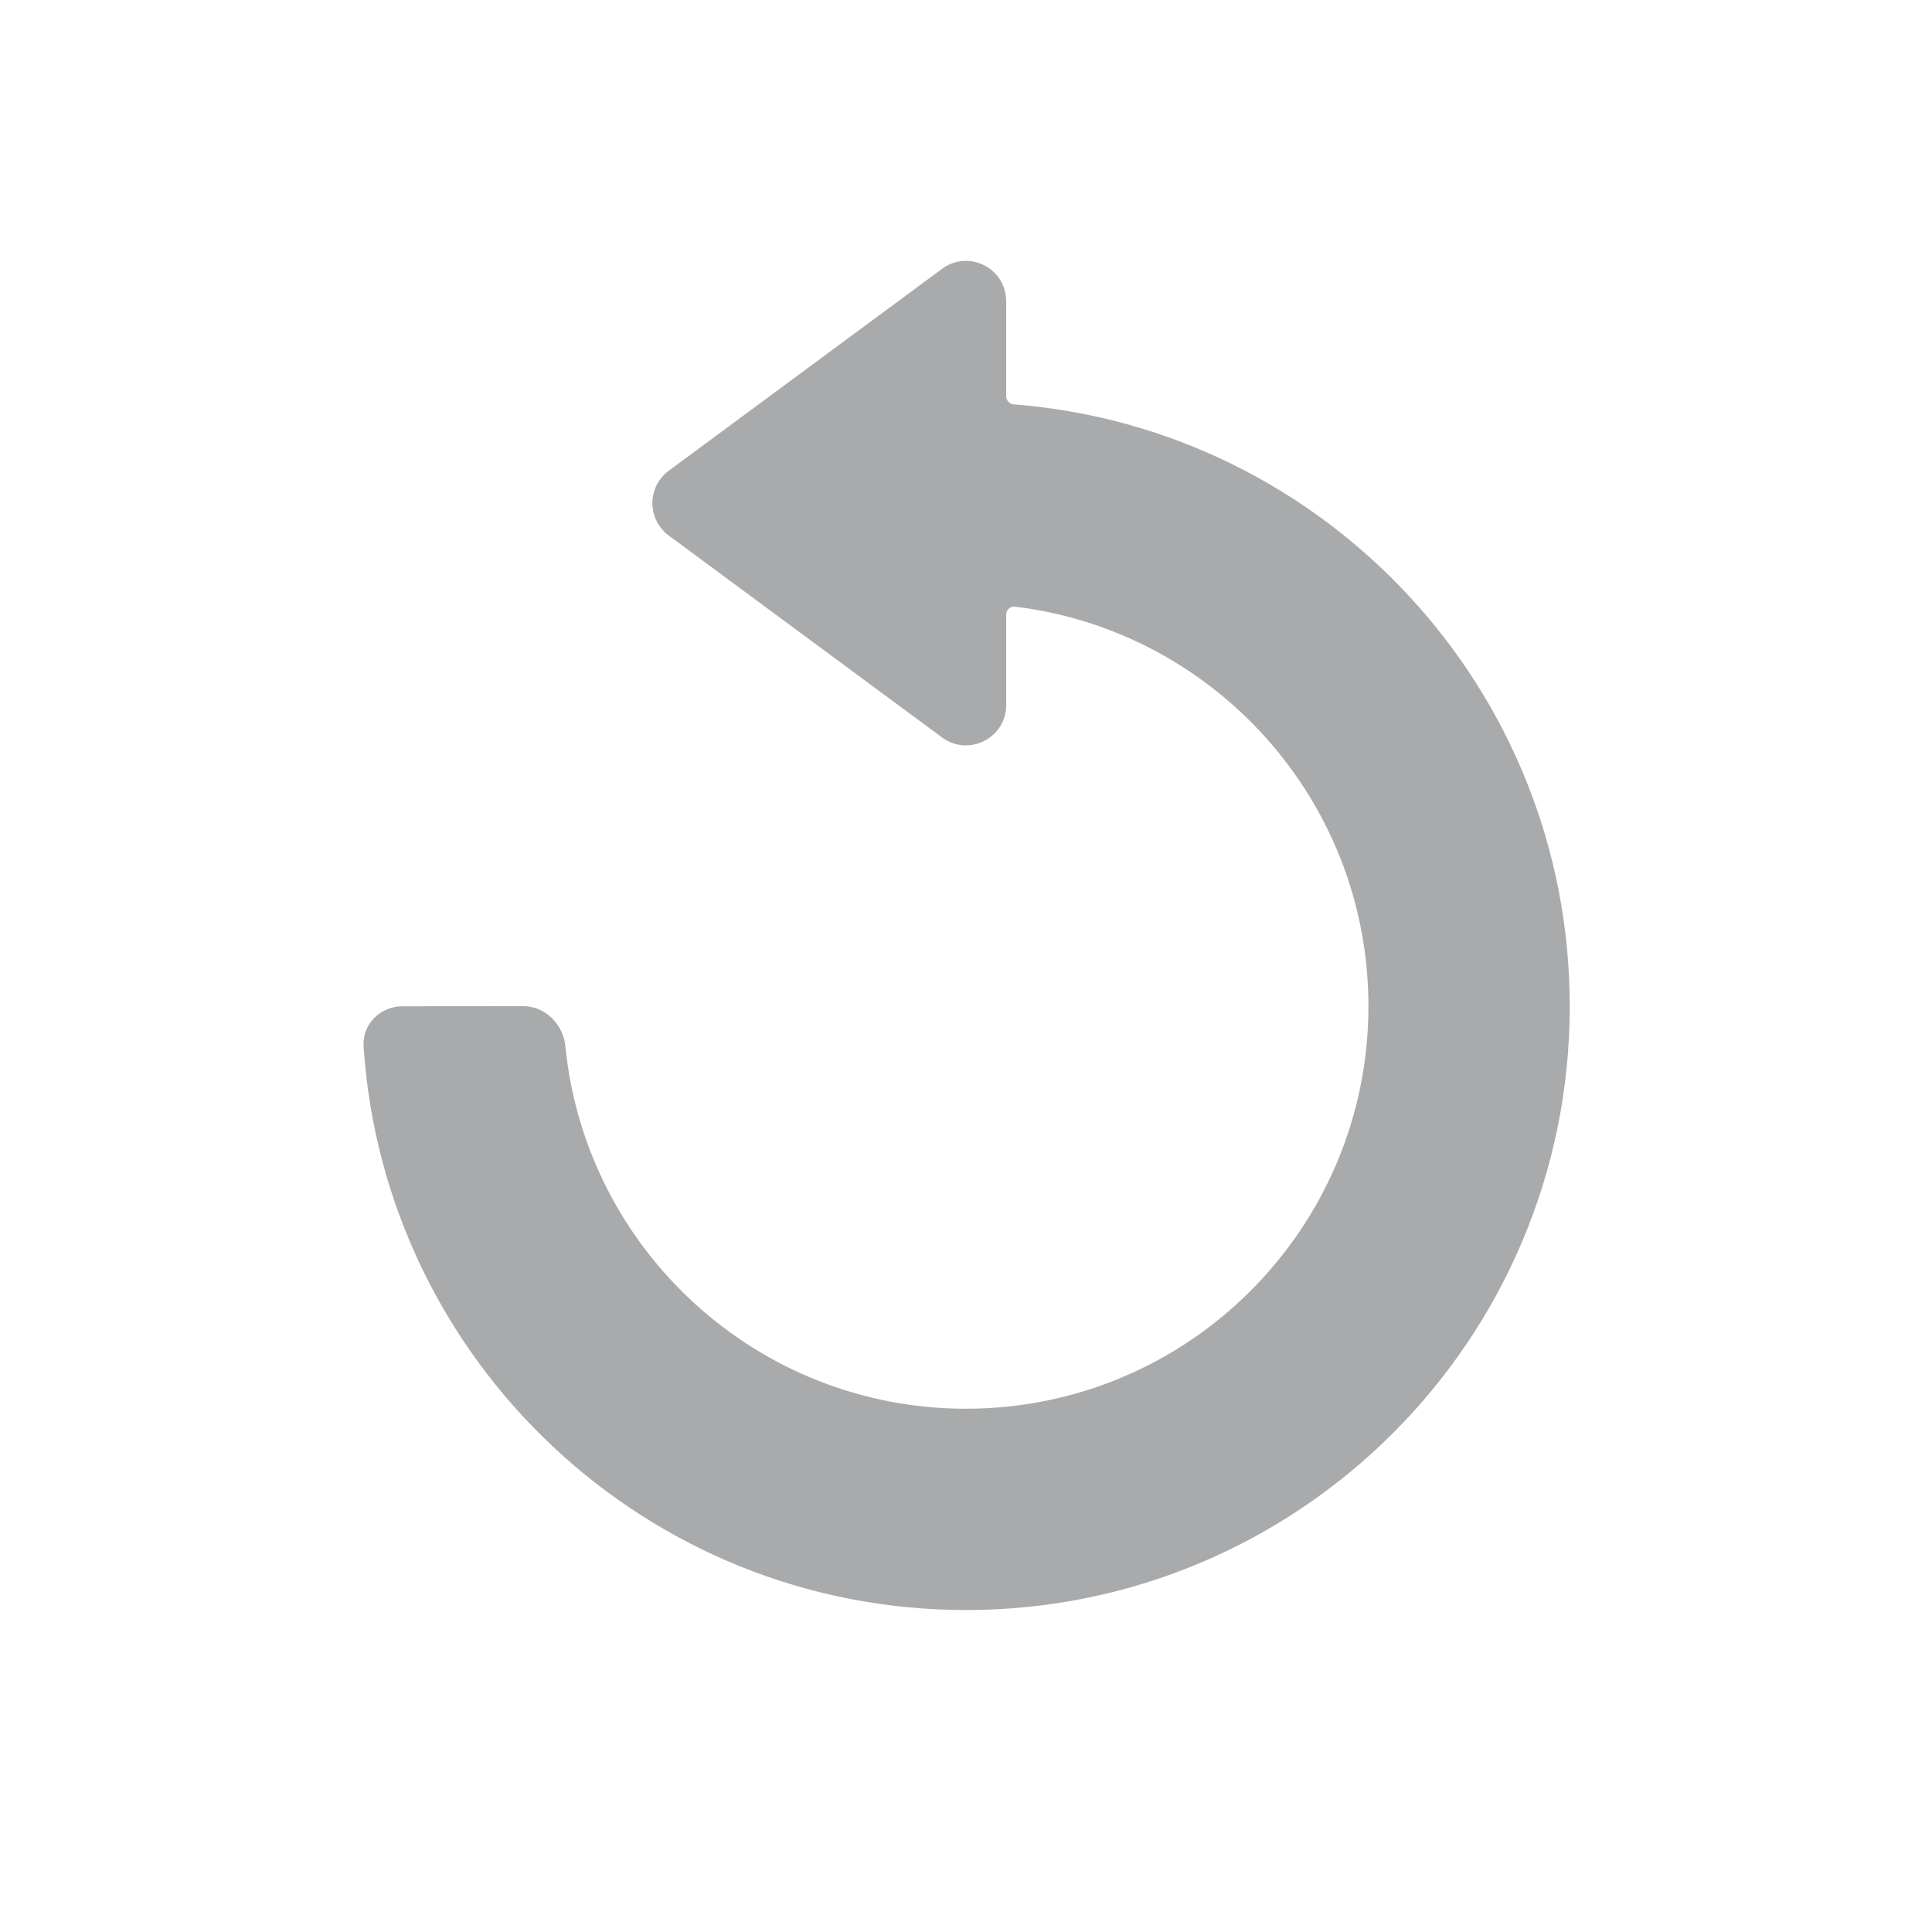 <svg width="20" height="20" viewBox="0 0 20 20" fill="none" xmlns="http://www.w3.org/2000/svg">
<g id="media-icons">
<path id="shape" d="M9.752 7.634C10.027 7.837 10.416 7.641 10.416 7.299V6.362C10.416 6.313 10.459 6.274 10.508 6.28C12.57 6.531 14.166 8.287 14.166 10.416C14.166 12.718 12.301 14.583 10 14.583C7.839 14.583 6.062 12.938 5.853 10.832C5.83 10.603 5.646 10.416 5.416 10.416L4.166 10.417C3.936 10.417 3.748 10.604 3.764 10.833C3.978 14.091 6.688 16.667 10 16.667C13.452 16.667 16.25 13.868 16.25 10.417C16.25 7.131 13.715 4.438 10.495 4.186C10.451 4.183 10.416 4.146 10.416 4.102V3.118C10.416 2.776 10.027 2.579 9.752 2.783L6.923 4.873C6.697 5.04 6.697 5.377 6.923 5.544L9.752 7.634Z" fill="#A9AAAB"/>
</g>
</svg>

